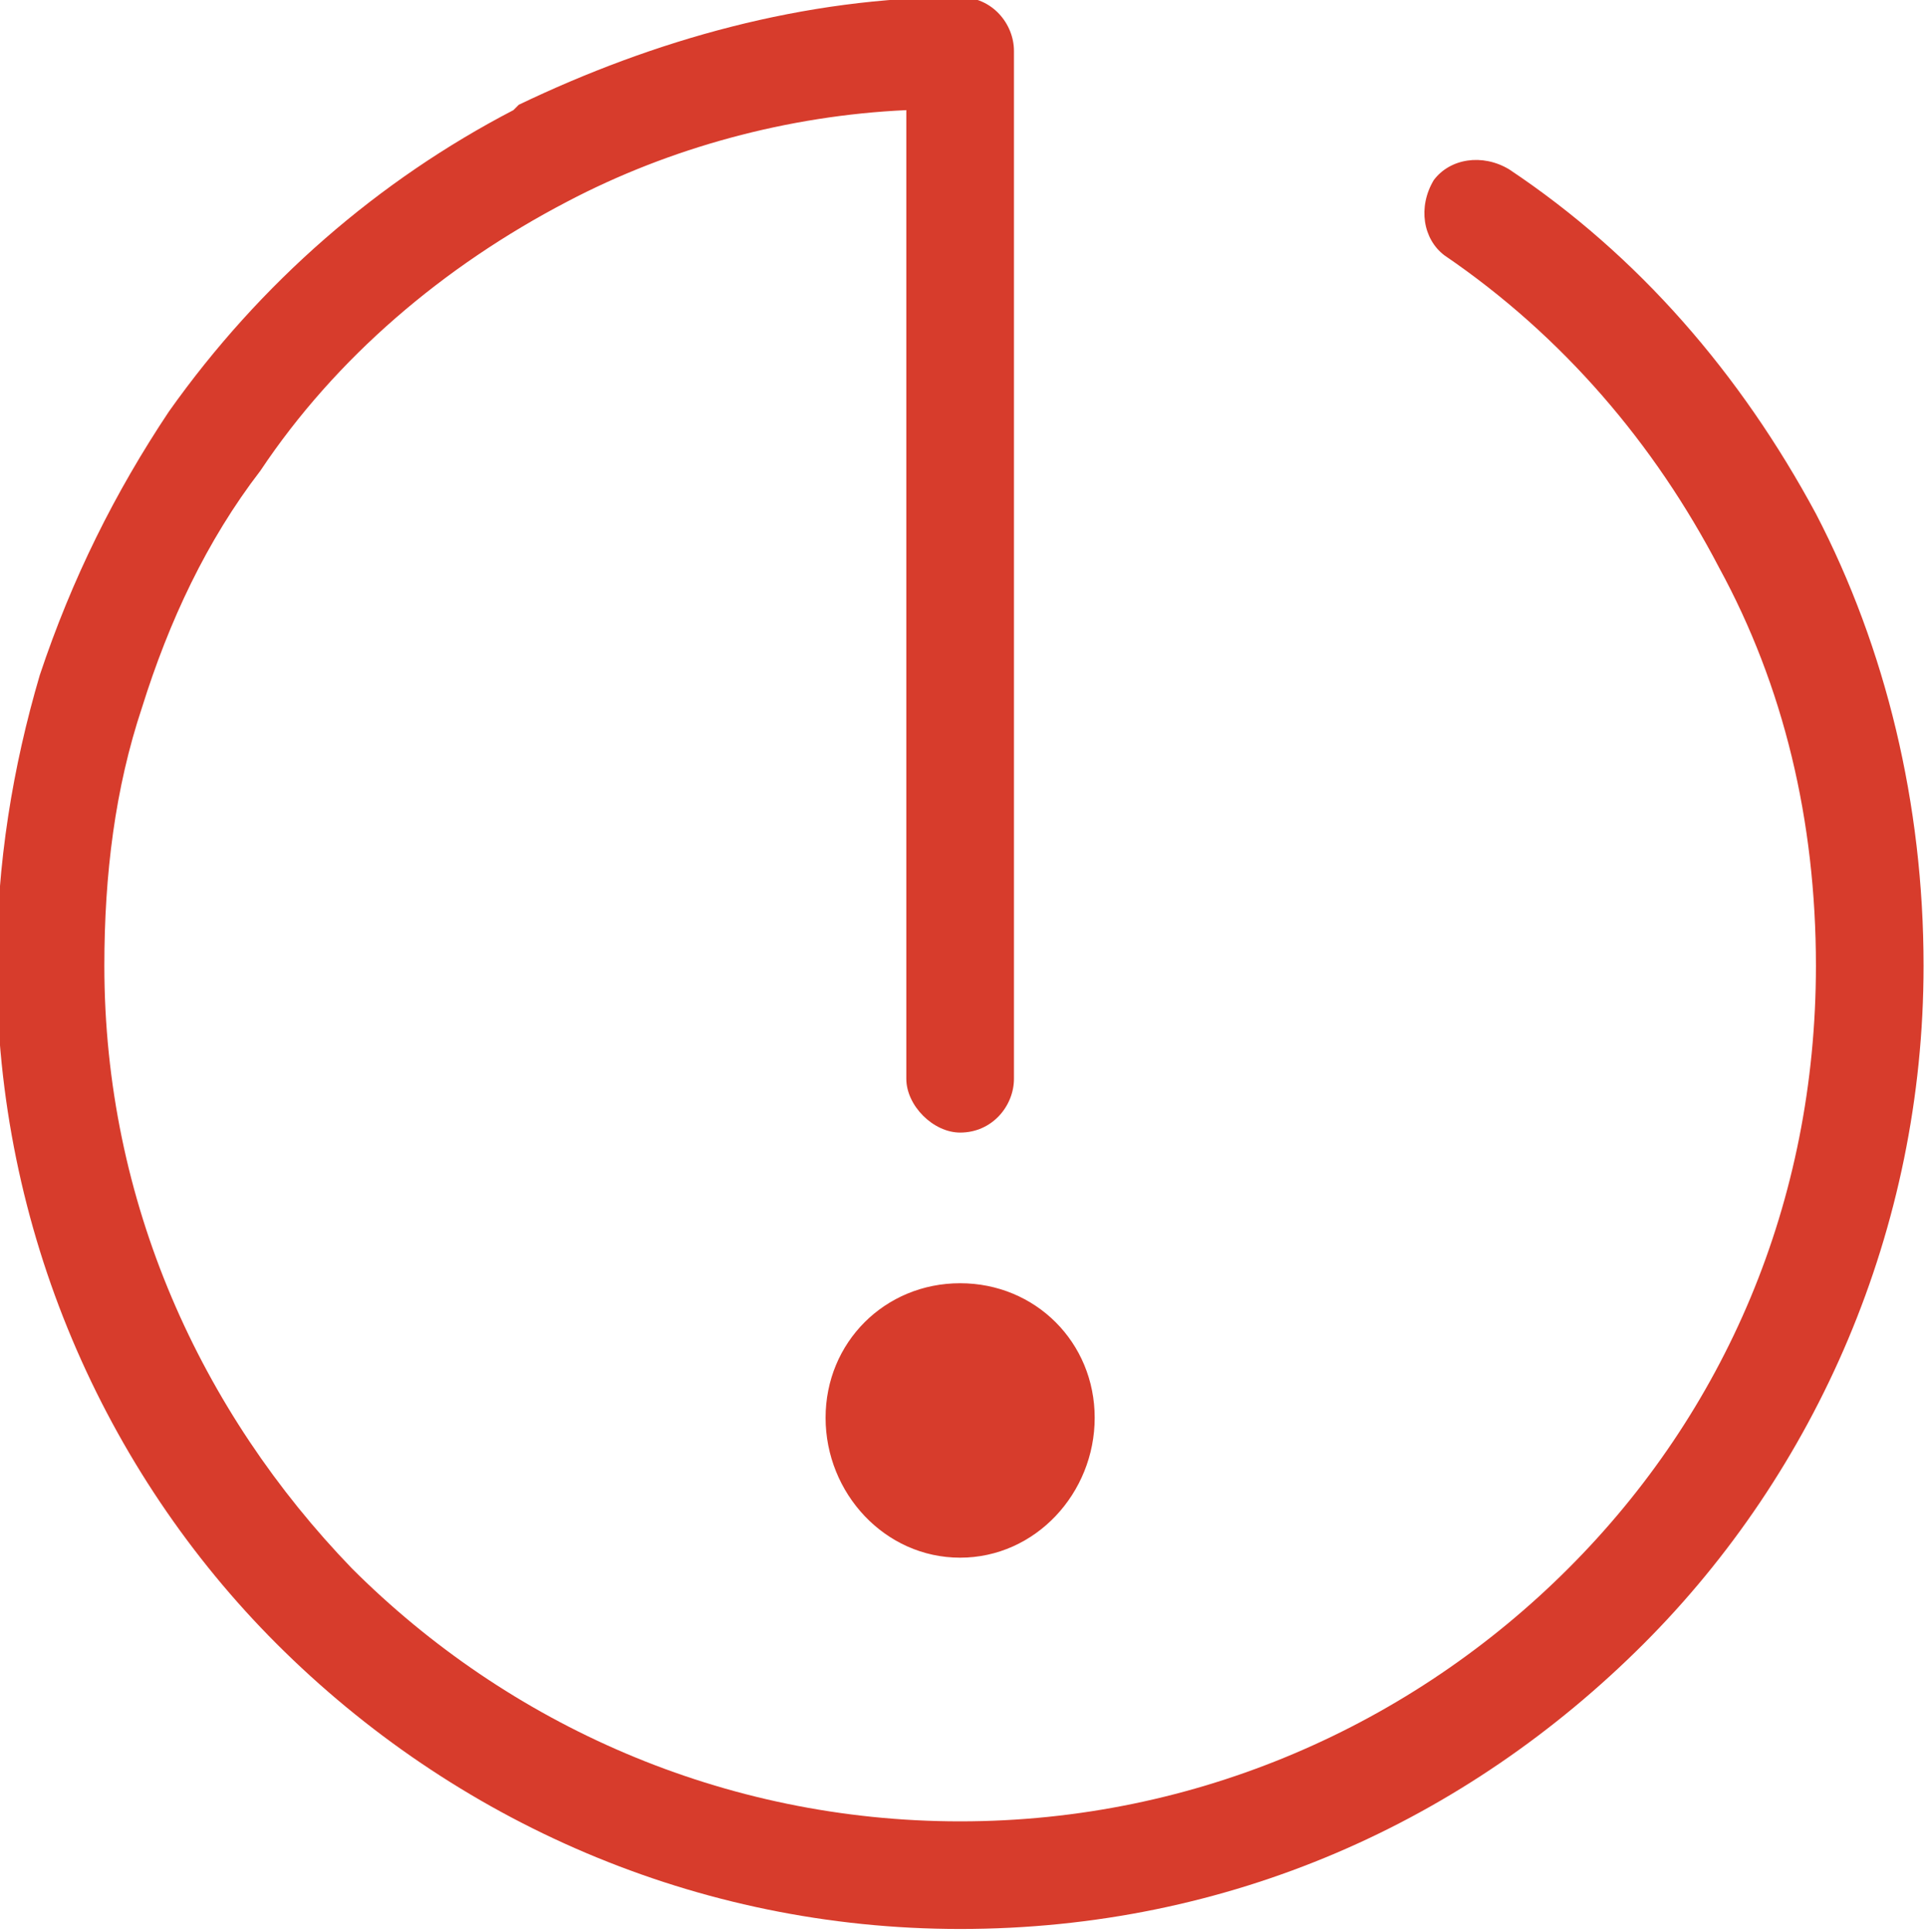 <?xml version="1.0" encoding="UTF-8" standalone="no"?>
<svg
   xmlns:dc="http://purl.org/dc/elements/1.1/"
   xmlns:cc="http://creativecommons.org/ns#"
   xmlns:rdf="http://www.w3.org/1999/02/22-rdf-syntax-ns#"
   xmlns:svg="http://www.w3.org/2000/svg"
   xmlns="http://www.w3.org/2000/svg"
   xmlns:sodipodi="http://sodipodi.sourceforge.net/DTD/sodipodi-0.dtd"
   xmlns:inkscape="http://www.inkscape.org/namespaces/inkscape"
   xml:space="preserve"
   width="12.735mm"
   height="12.771mm"
   version="1.1"
   style="clip-rule:evenodd;fill-rule:evenodd;image-rendering:optimizeQuality;shape-rendering:geometricPrecision;text-rendering:geometricPrecision"
   viewBox="0 0 1273.497 1277.054"
   id="svg10"
   sodipodi:docname="IconInstructorProfileOverdue.svg"
   inkscape:version="1.0.1 (3bc2e813f5, 2020-09-07)"><sodipodi:namedview
   pagecolor="#ffffff"
   bordercolor="#666666"
   borderopacity="1"
   objecttolerance="10"
   gridtolerance="10"
   guidetolerance="10"
   inkscape:pageopacity="0"
   inkscape:pageshadow="2"
   inkscape:window-width="1920"
   inkscape:window-height="1001"
   id="namedview12"
   showgrid="false"
   inkscape:zoom="1.2968776"
   inkscape:cx="-4.063054"
   inkscape:cy="34.942331"
   inkscape:window-x="-9"
   inkscape:window-y="-9"
   inkscape:window-maximized="1"
   inkscape:current-layer="svg10"
   inkscape:document-rotation="0" />
 <defs
   id="defs4">
  <style
   type="text/css"
   id="style2">
   <![CDATA[
    .fil0 {fill:#D73C2C;fill-rule:nonzero}
   ]]>
  </style>
 </defs>
 <g
   id="Layer_x0020_1"
   transform="matrix(3.557,0,0,3.557,-30499.897,-26828.81)">
  <path
   class="fil0"
   d="m 8843,7590 c -4,-3 -5,-9 -2,-14 3,-4 9,-5 14,-2 24,16 43,38 57,64 13,25 20,54 20,84 0,49 -20,94 -52,126 v 0 0 c -33,33 -77,53 -127,53 -49,0 -94,-20 -127,-53 v 0 0 c -32,-32 -52,-77 -52,-126 0,-19 3,-37 8,-54 6,-18 14,-34 24,-49 17,-24 39,-43 64,-56 l 1,-1 c 25,-12 53,-20 82,-20 6,0 10,5 10,10 v 1 190 c 0,5 -4,10 -10,10 -5,0 -10,-5 -10,-10 v -180 c -22,1 -44,7 -63,17 v 0 c -23,12 -43,29 -57,50 -10,13 -17,28 -22,44 -5,15 -7,31 -7,48 0,44 18,83 46,112 29,29 69,47 113,47 44,0 84,-18 113,-47 v 0 c 29,-29 46,-68 46,-112 0,-27 -6,-52 -18,-74 -12,-23 -29,-43 -51,-58 z m -90,191 c 14,0 25,11 25,25 0,14 -11,26 -25,26 -14,0 -25,-12 -25,-26 0,-14 11,-25 25,-25 z"
   id="path7" />
 </g>
</svg>
